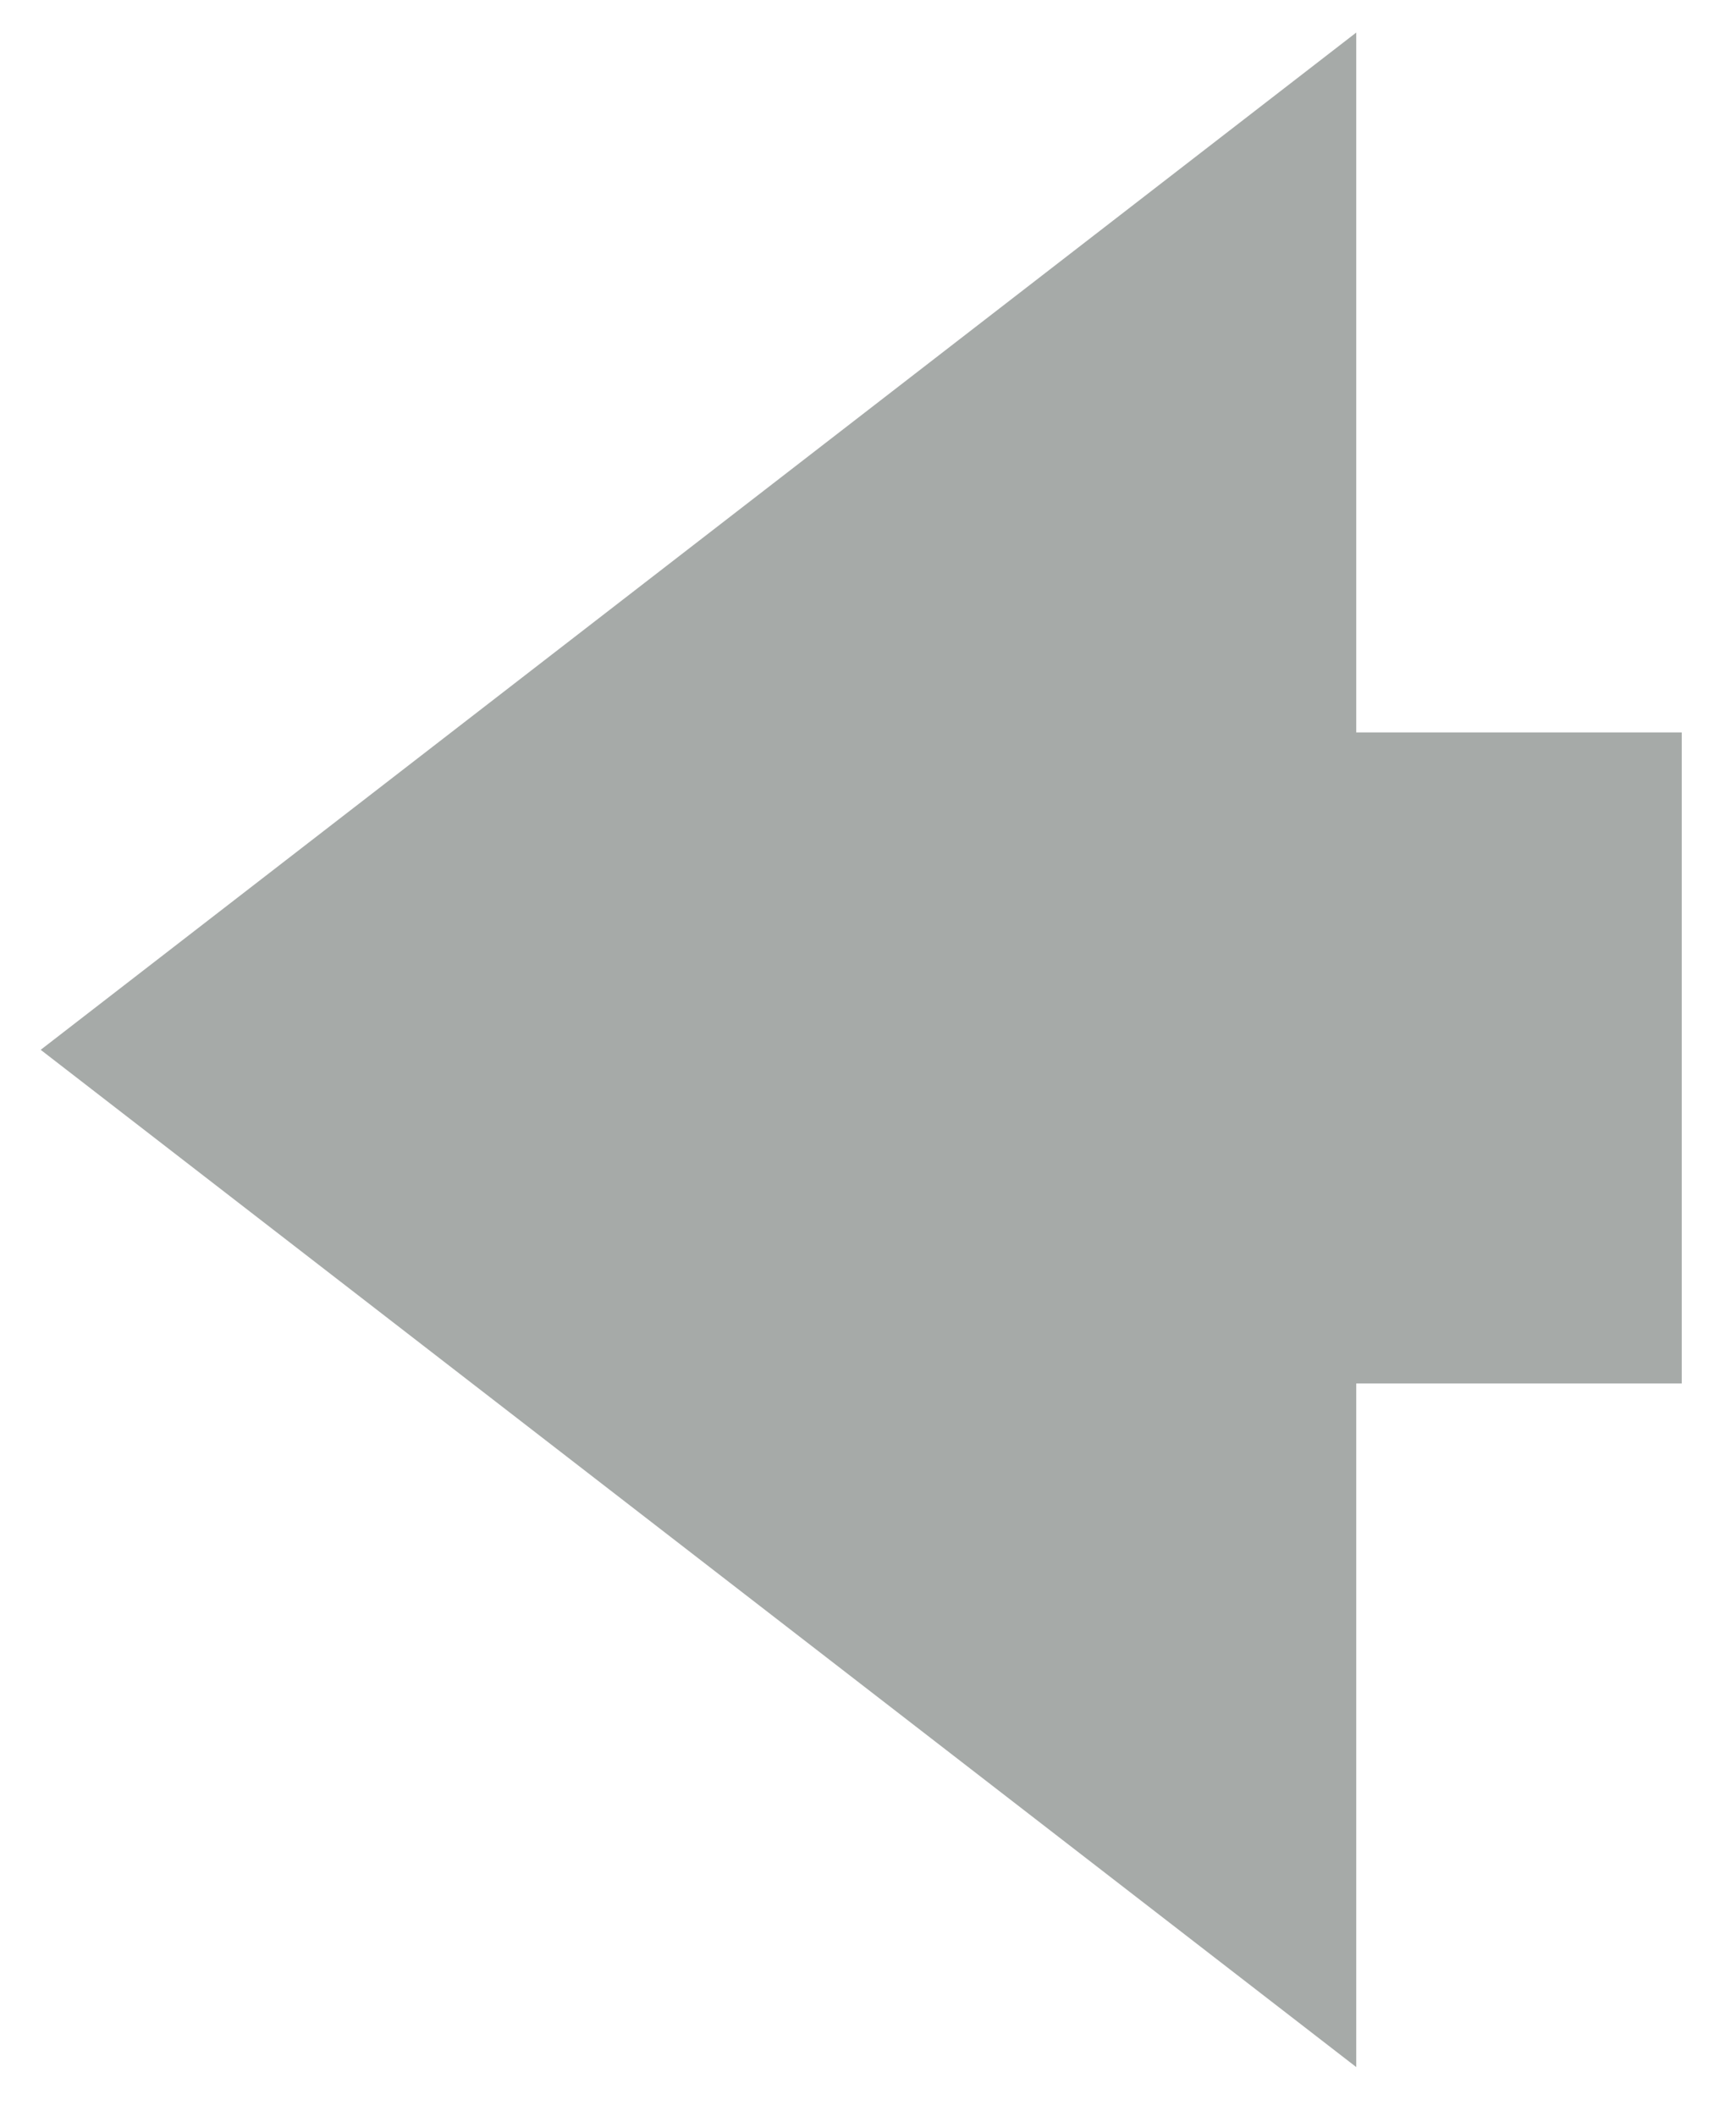 <?xml version="1.0" encoding="UTF-8" standalone="no"?><svg xmlns="http://www.w3.org/2000/svg" xmlns:xlink="http://www.w3.org/1999/xlink" clip-rule="evenodd" stroke-miterlimit="10" viewBox="0 0 64 78"><desc>SVG generated by Keynote</desc><defs></defs><g transform="matrix(1.00, 0.00, -0.00, -1.00, 0.0, 78.0)"><path d="M 50.0 27.0 L 50.0 1.8 L 1.5 39.3 L 50.0 76.8 L 50.0 51.0 L 62.0 51.0 L 62.0 27.0 Z M 49.5 27.3 " fill="#A6AAA8"></path></g></svg>